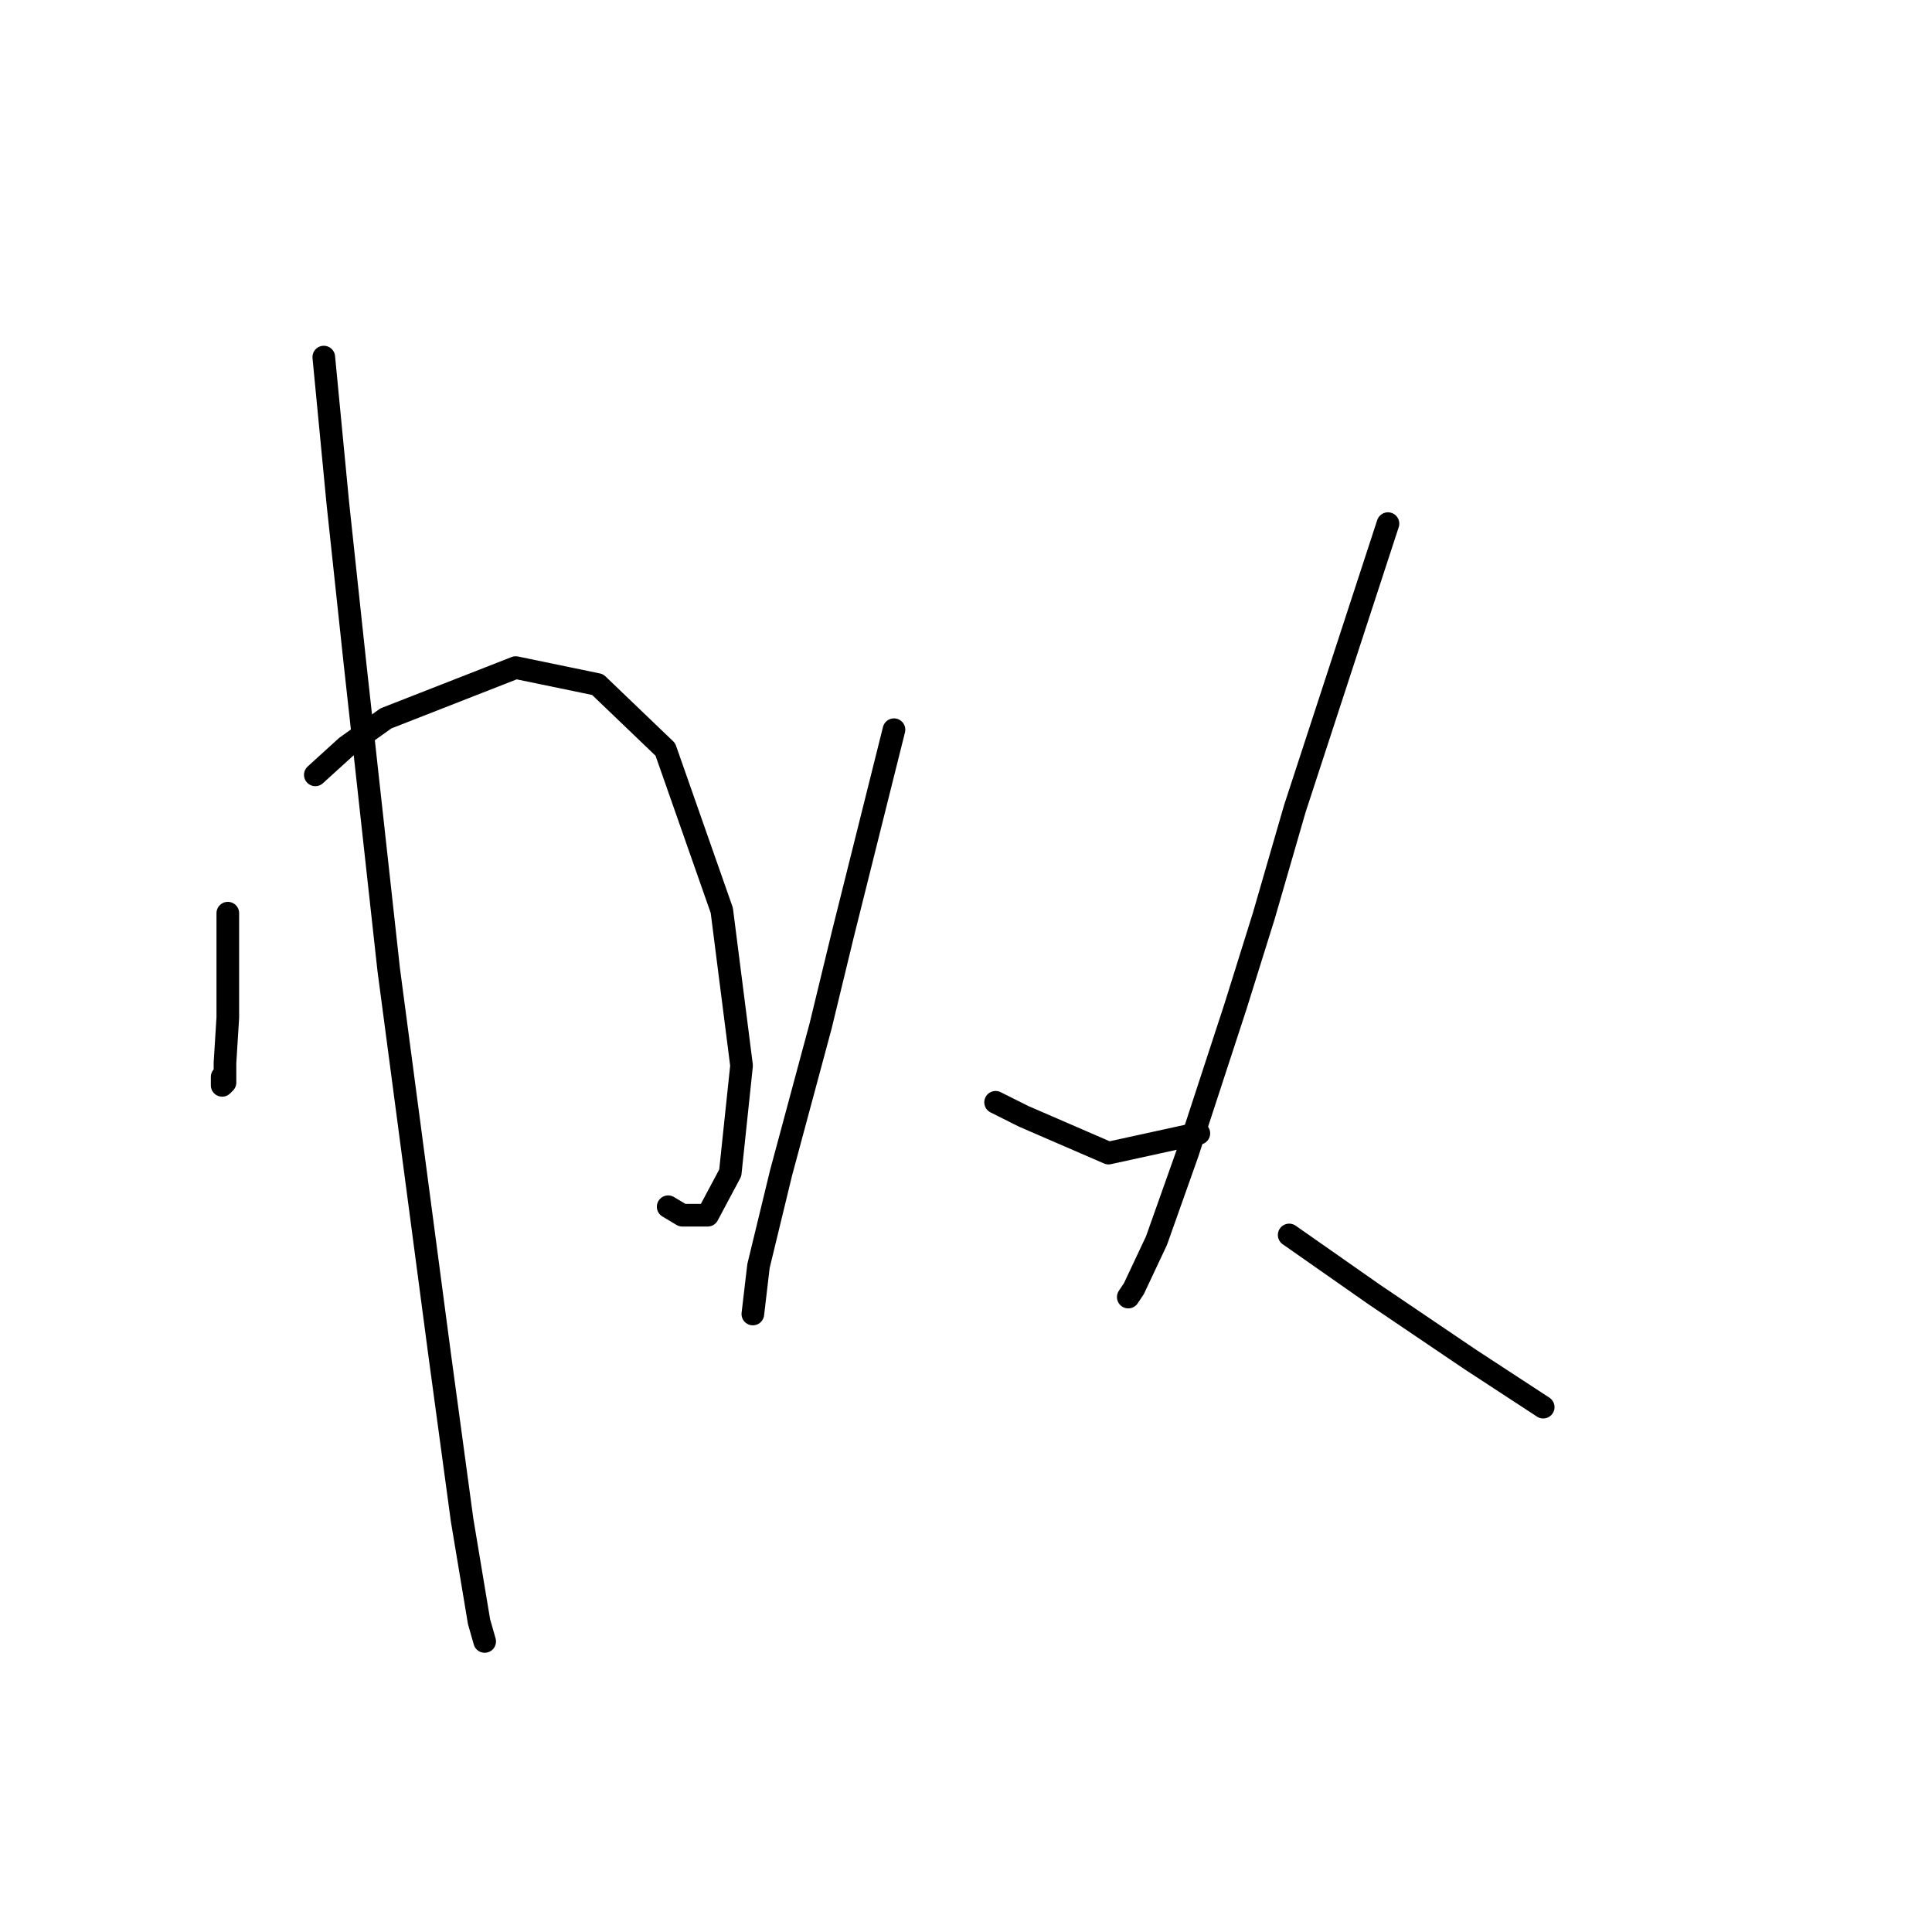 <?xml version="1.0" standalone="no"?>
    <svg width="256" height="256" xmlns="http://www.w3.org/2000/svg" version="1.1">
    <polyline stroke="black" stroke-width="3" stroke-linecap="round" fill="transparent" stroke-linejoin="round" points="30.186 121 30.186 125.862 30.186 130.351 30.186 134.839 29.812 140.823 29.812 143.442 29.438 143.816 29.438 142.694 29.438 142.694 " />
        <polyline stroke="black" stroke-width="3" stroke-linecap="round" fill="transparent" stroke-linejoin="round" points="41.781 102.672 45.895 98.932 51.132 95.192 68.337 88.459 79.184 90.703 88.161 99.306 95.641 120.626 98.26 141.198 96.763 155.411 93.771 161.021 90.405 161.021 88.535 159.899 88.535 159.899 " />
        <polyline stroke="black" stroke-width="3" stroke-linecap="round" fill="transparent" stroke-linejoin="round" points="42.903 47.316 44.773 66.765 47.017 87.711 51.506 128.48 58.238 179.349 61.231 201.416 63.475 214.882 64.223 217.5 64.223 217.5 " />
        <polyline stroke="black" stroke-width="3" stroke-linecap="round" fill="transparent" stroke-linejoin="round" points="118.457 96.688 111.725 123.618 108.732 135.961 103.496 155.411 100.504 167.754 99.756 174.112 99.756 174.112 " />
        <polyline stroke="black" stroke-width="3" stroke-linecap="round" fill="transparent" stroke-linejoin="round" points="131.922 146.06 135.663 147.93 146.884 152.792 158.853 150.174 158.853 150.174 " />
        <polyline stroke="black" stroke-width="3" stroke-linecap="round" fill="transparent" stroke-linejoin="round" points="183.913 69.384 171.57 107.161 167.455 121.374 163.715 133.343 157.356 152.792 153.242 164.387 150.25 170.746 149.502 171.868 149.502 171.868 " />
        <polyline stroke="black" stroke-width="3" stroke-linecap="round" fill="transparent" stroke-linejoin="round" points="170.822 163.639 182.042 171.494 194.759 180.097 204.484 186.455 204.484 186.455 " />
        </svg>